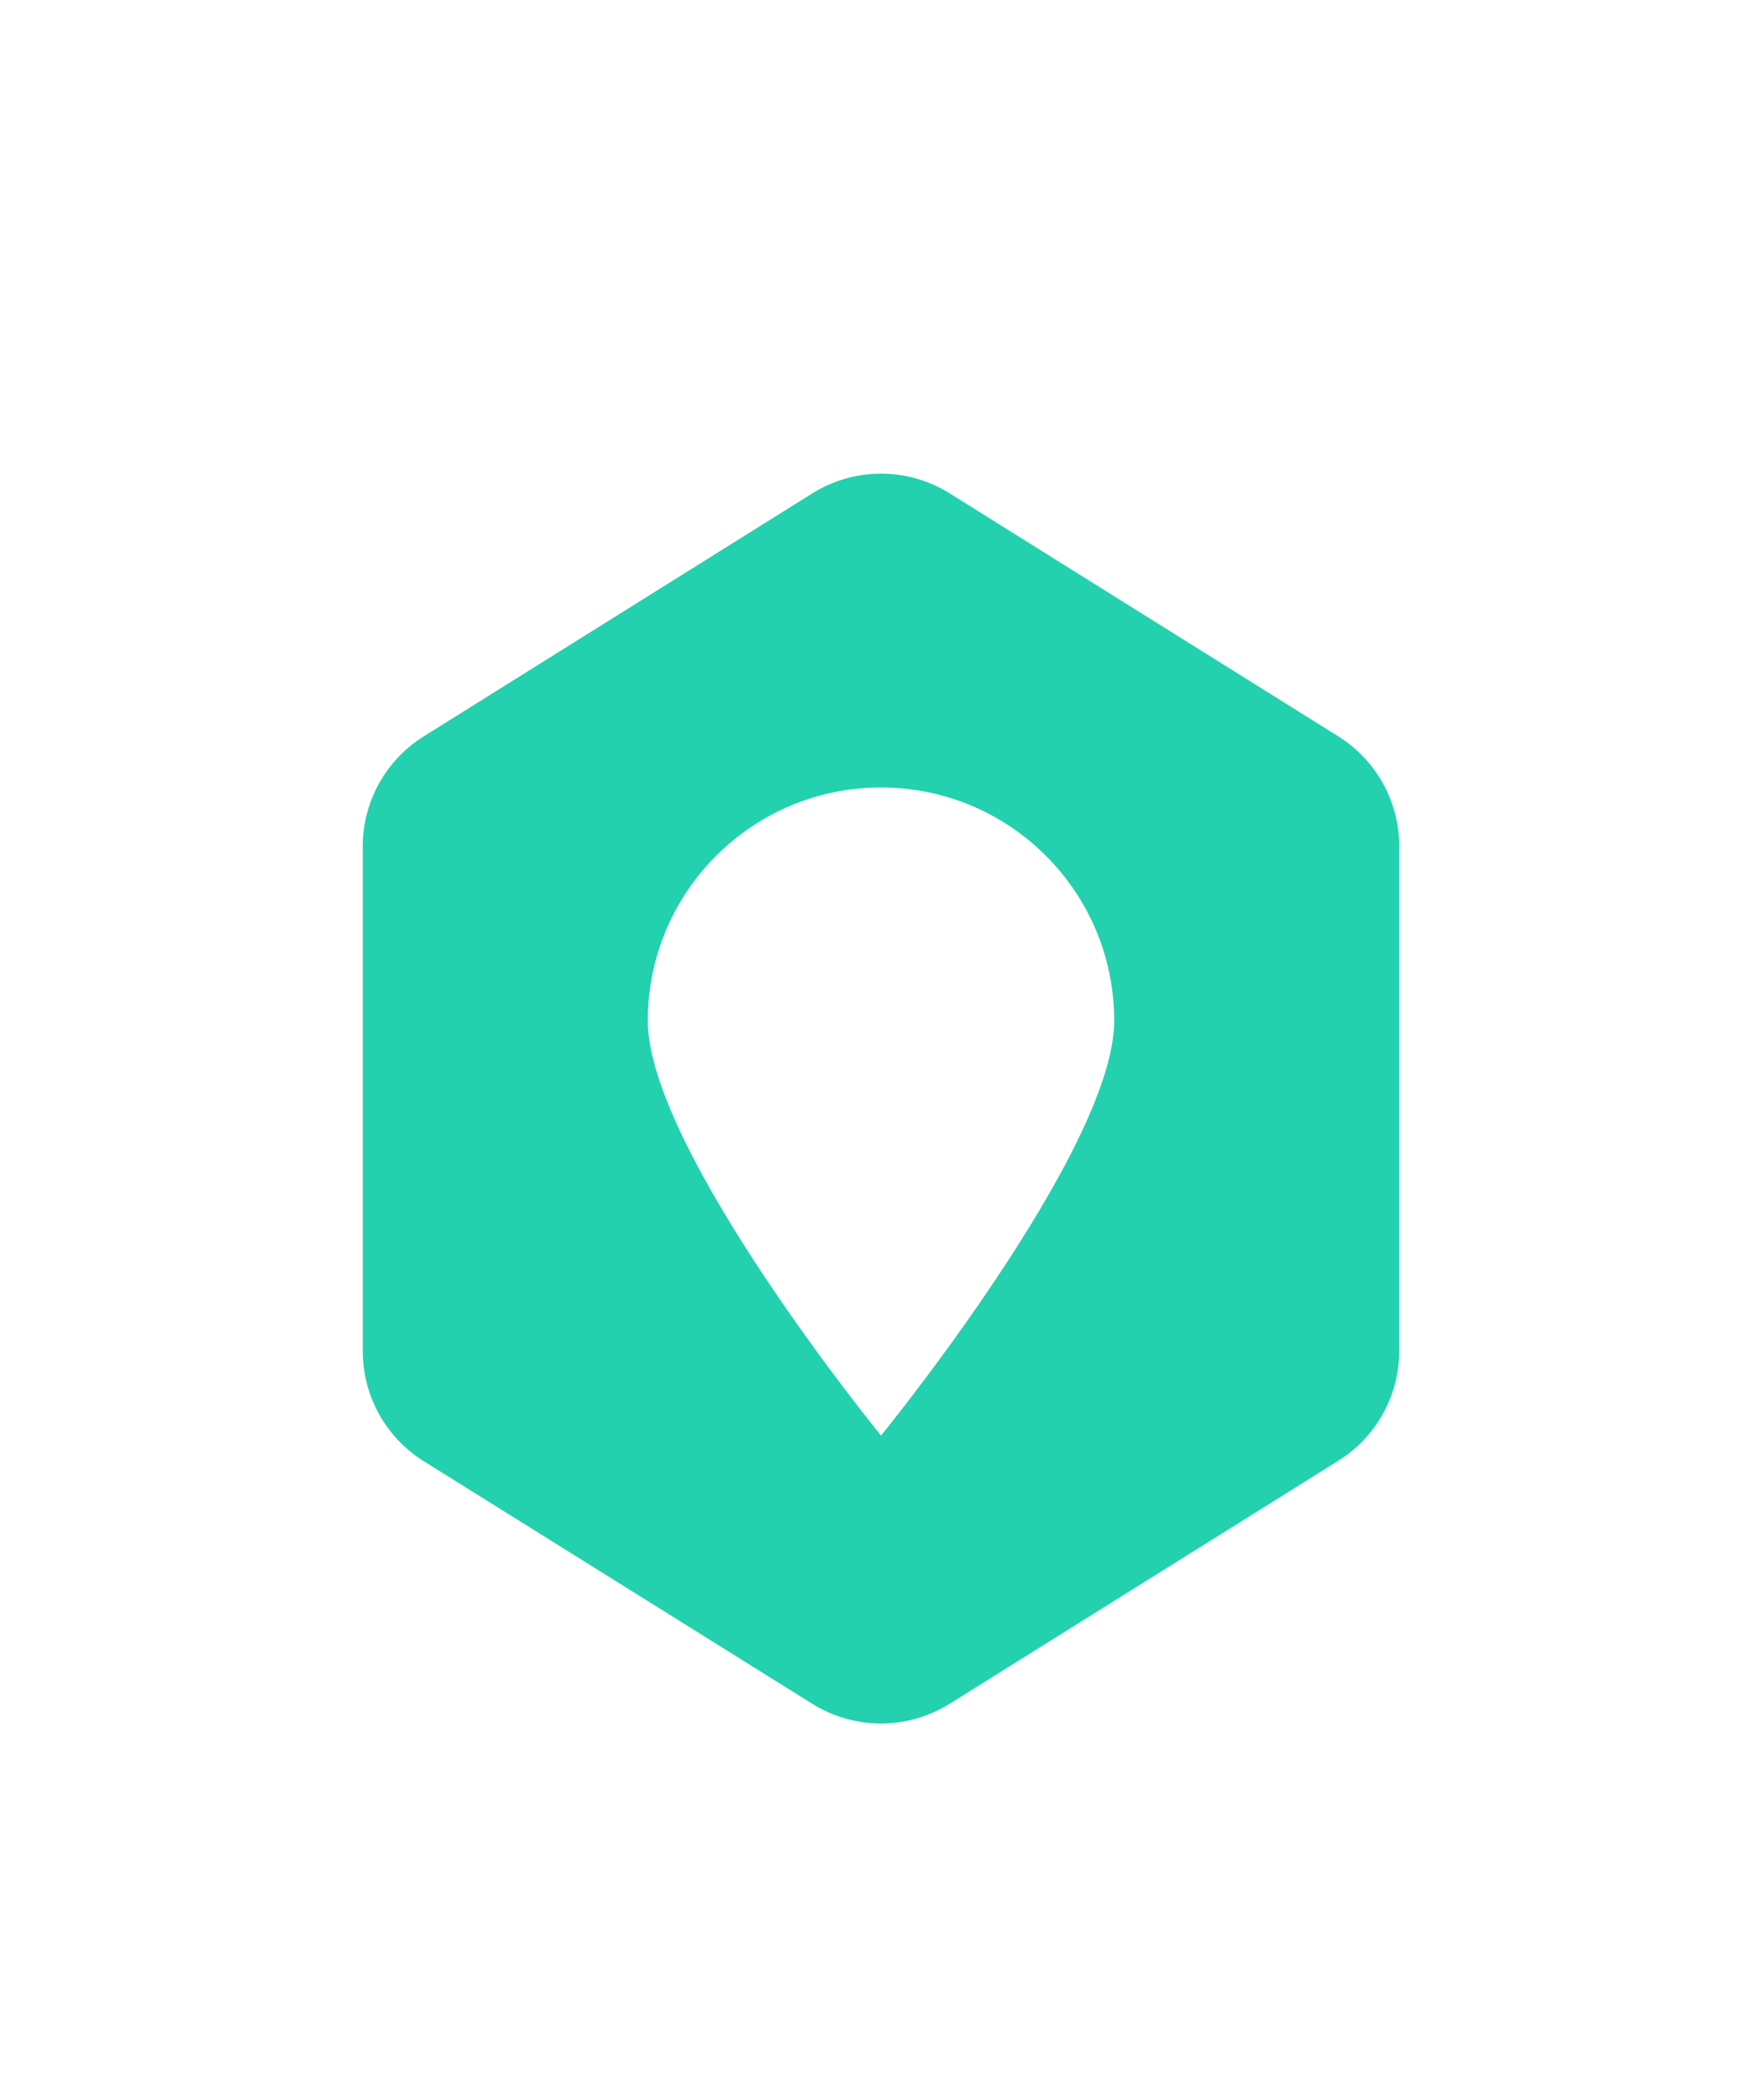<svg width="68" height="81" viewBox="0 0 68 81" fill="none" xmlns="http://www.w3.org/2000/svg">
<g filter="url(#filter0_d)">
<path fill-rule="evenodd" clip-rule="evenodd" d="M28.35 10.03C29.971 9.017 32.029 9.017 33.65 10.03L48.65 19.405C50.112 20.319 51 21.921 51 23.645V43.103C51 44.827 50.112 46.429 48.65 47.343L33.648 56.719C32.028 57.732 29.972 57.732 28.351 56.721L13.353 47.361C11.889 46.448 11 44.844 11 43.119V23.645C11 21.921 11.888 20.319 13.35 19.405L28.35 10.03Z" fill="#23D1AE"/>
<path d="M40 30.374C40 35.345 31 46.374 31 46.374C31 46.374 22 35.345 22 30.374C22 25.404 26.029 21.374 31 21.374C35.971 21.374 40 25.404 40 30.374Z" fill="white"/>
</g>
<defs>
<filter id="filter0_d" x="0" y="-5" width="68" height="86.374" filterUnits="userSpaceOnUse" color-interpolation-filters="sRGB">
<feFlood flood-opacity="0" result="BackgroundImageFix"/>
<feColorMatrix in="SourceAlpha" type="matrix" values="0 0 0 0 0 0 0 0 0 0 0 0 0 0 0 0 0 0 127 0"/>
<feOffset dx="3" dy="9"/>
<feGaussianBlur stdDeviation="7"/>
<feColorMatrix type="matrix" values="0 0 0 0 0.081 0 0 0 0 0.305 0 0 0 0 0.174 0 0 0 0.287 0"/>
<feBlend mode="normal" in2="BackgroundImageFix" result="effect1_dropShadow"/>
<feBlend mode="normal" in="SourceGraphic" in2="effect1_dropShadow" result="shape"/>
</filter>
</defs>
</svg>
